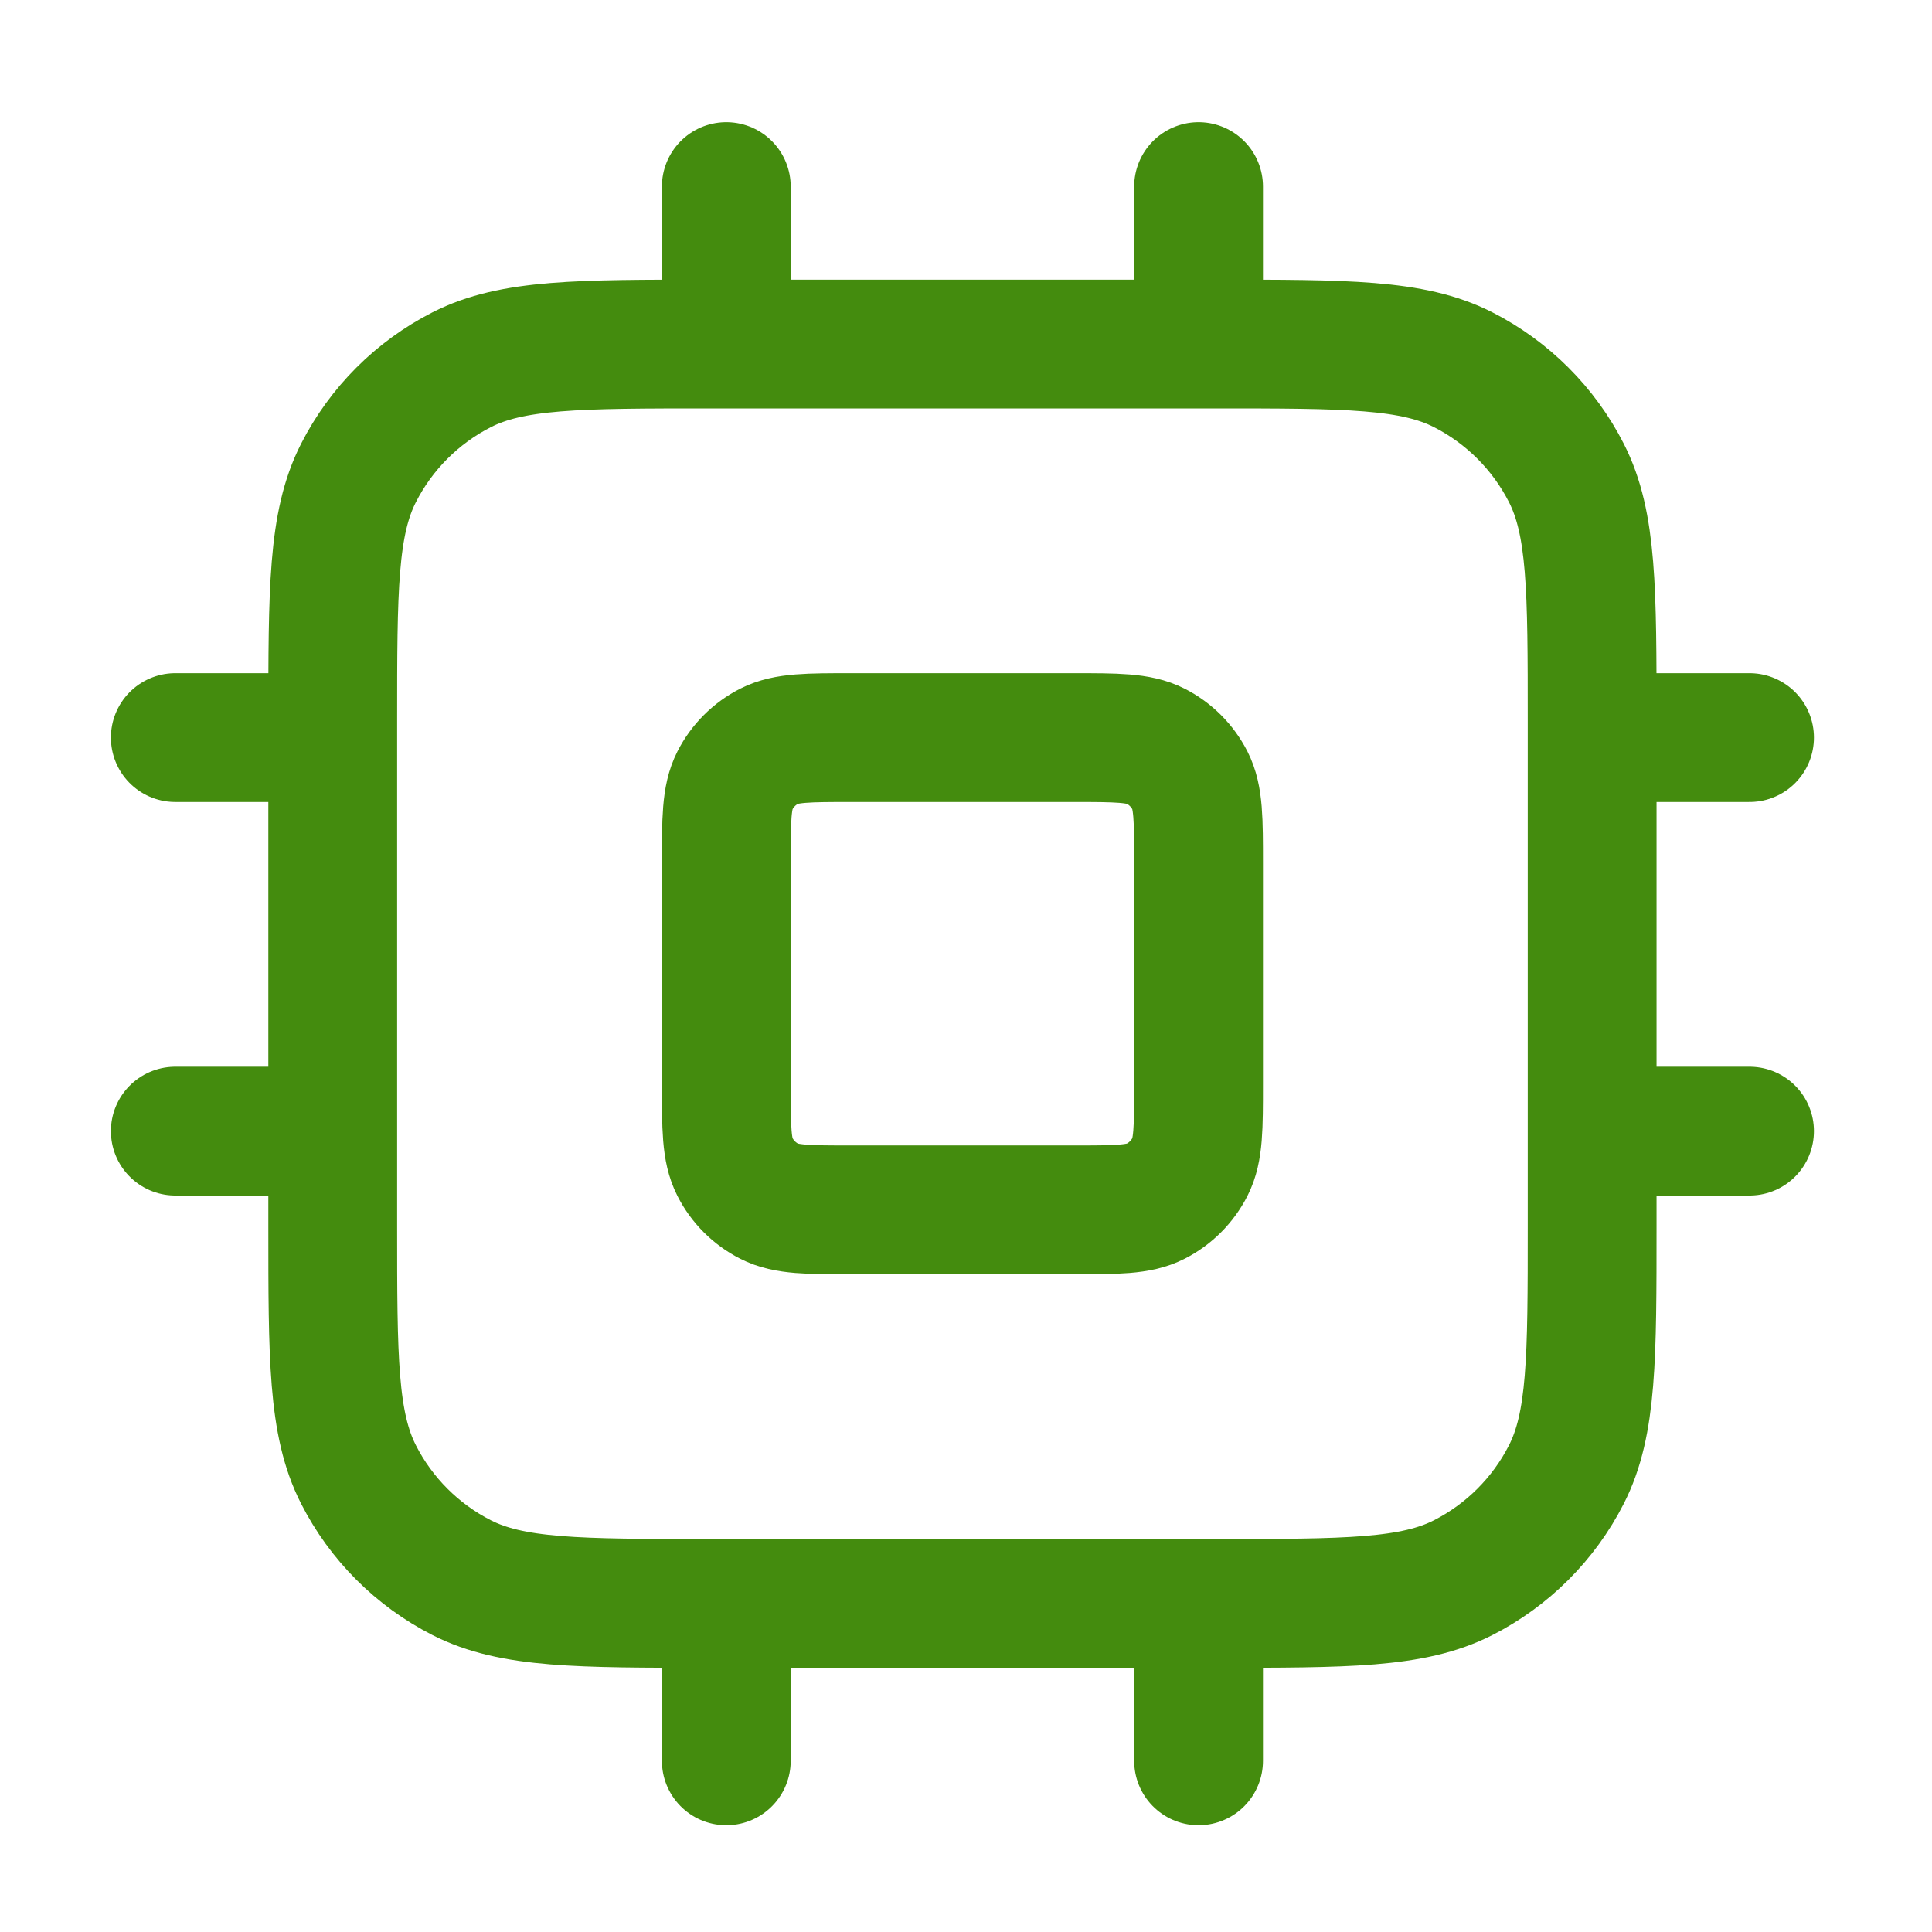 <svg width="45" height="45" viewBox="0 0 45 45" fill="none" xmlns="http://www.w3.org/2000/svg">
<path d="M16.917 4.346V8.013M27.917 4.346V8.013M16.917 37.346V41.013M27.917 37.346V41.013M37.084 17.18H40.75M37.084 26.346H40.75M4.083 17.18H7.75M4.083 26.346H7.75M16.55 37.346H28.284C31.364 37.346 32.904 37.346 34.08 36.747C35.115 36.219 35.957 35.378 36.484 34.343C37.084 33.167 37.084 31.627 37.084 28.546V16.813C37.084 13.733 37.084 12.192 36.484 11.016C35.957 9.981 35.115 9.14 34.08 8.612C32.904 8.013 31.364 8.013 28.284 8.013H16.55C13.47 8.013 11.93 8.013 10.753 8.612C9.718 9.14 8.877 9.981 8.35 11.016C7.75 12.192 7.75 13.733 7.75 16.813V28.546C7.75 31.627 7.75 33.167 8.35 34.343C8.877 35.378 9.718 36.219 10.753 36.747C11.93 37.346 13.47 37.346 16.55 37.346ZM19.85 28.18H24.983C26.01 28.18 26.524 28.18 26.916 27.98C27.261 27.804 27.541 27.523 27.717 27.178C27.917 26.786 27.917 26.273 27.917 25.246V20.113C27.917 19.086 27.917 18.573 27.717 18.18C27.541 17.836 27.261 17.555 26.916 17.379C26.524 17.18 26.01 17.18 24.983 17.18H19.85C18.823 17.18 18.31 17.18 17.918 17.379C17.573 17.555 17.292 17.836 17.117 18.18C16.917 18.573 16.917 19.086 16.917 20.113V25.246C16.917 26.273 16.917 26.786 17.117 27.178C17.292 27.523 17.573 27.804 17.918 27.98C18.31 28.18 18.823 28.18 19.85 28.18Z" stroke="#448C0E" stroke-width="3" stroke-linecap="round" stroke-linejoin="round"/>
</svg>
